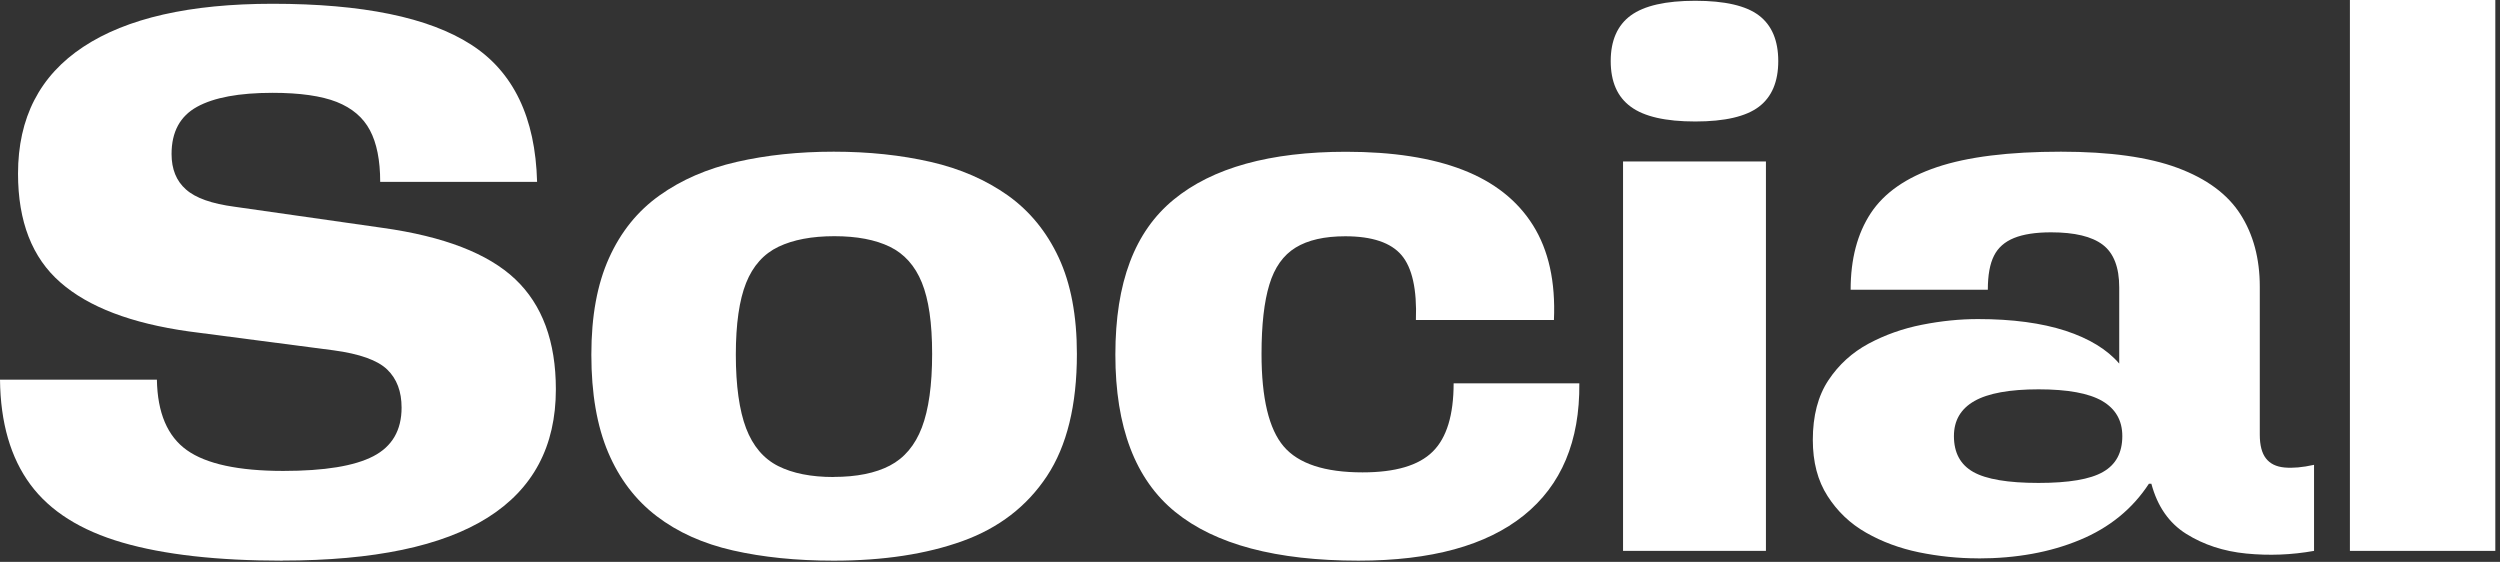 <svg
            xmlns="http://www.w3.org/2000/svg"
            width="396"
            height="89"
            viewBox="0 0 396 89"
            fill="none"
          >
            <rect x="0" y="0" width="396" height="89" fill="#333333" stroke="none"/>
            <path
              d="M44.749 88.809C34.424 88.809 25.962 87.857 19.379 85.941C12.781 84.025 7.929 80.968 4.808 76.741C1.686 72.515 0.074 66.984 0 60.135H24.852C24.941 65.394 26.524 69.117 29.601 71.305C32.678 73.493 37.782 74.594 44.882 74.594C51.391 74.594 56.14 73.819 59.128 72.27C62.116 70.721 63.611 68.153 63.611 64.565C63.611 62.01 62.856 59.999 61.332 58.531C59.809 57.063 56.968 56.044 52.812 55.487L29.912 52.497C20.799 51.22 14.009 48.638 9.556 44.724C5.089 40.824 2.855 35.089 2.855 27.506C2.855 18.659 6.302 11.973 13.195 7.42C20.089 2.868 30.089 0.598 43.181 0.598C57.412 0.598 67.886 2.746 74.602 7.054C81.318 11.361 84.809 18.605 85.075 28.811H60.223C60.223 25.386 59.675 22.654 58.596 20.63C57.516 18.591 55.755 17.11 53.329 16.145C50.903 15.194 47.516 14.704 43.181 14.704C37.885 14.704 33.906 15.438 31.213 16.92C28.521 18.401 27.175 20.888 27.175 24.394C27.175 26.786 27.929 28.661 29.453 30.006C30.962 31.365 33.551 32.276 37.19 32.752L60.608 36.094C70.327 37.453 77.324 40.158 81.614 44.221C85.904 48.284 88.049 54.101 88.049 61.67C88.049 70.68 84.454 77.448 77.25 81.987C70.046 86.526 59.202 88.795 44.72 88.795L44.749 88.809Z"
              fill="white"
            />
            <path
              d="M132.044 88.809C126.141 88.809 120.83 88.265 116.111 87.192C111.378 86.118 107.354 84.311 104.011 81.756C100.667 79.201 98.108 75.844 96.333 71.659C94.558 67.473 93.67 62.323 93.67 56.18C93.67 50.038 94.602 45.023 96.466 40.878C98.33 36.733 100.993 33.431 104.469 30.958C107.931 28.484 112.014 26.718 116.703 25.644C121.392 24.571 126.511 24.027 132.058 24.027C137.606 24.027 142.724 24.571 147.414 25.644C152.103 26.718 156.171 28.498 159.648 30.958C163.109 33.431 165.801 36.72 167.71 40.824C169.618 44.928 170.58 50.01 170.58 56.058C170.58 64.184 168.997 70.639 165.831 75.423C162.665 80.207 158.213 83.631 152.488 85.697C146.763 87.762 139.958 88.809 132.058 88.809H132.044ZM132.044 75.545C135.683 75.545 138.656 74.947 140.949 73.751C143.242 72.555 144.943 70.544 146.023 67.718C147.103 64.891 147.65 61.004 147.65 56.058C147.65 51.111 147.103 47.428 146.023 44.765C144.943 42.101 143.242 40.199 140.949 39.084C138.656 37.97 135.727 37.413 132.162 37.413C128.597 37.413 125.653 37.97 123.316 39.084C120.978 40.199 119.262 42.115 118.182 44.819C117.102 47.523 116.555 51.315 116.555 56.18C116.555 61.045 117.102 65 118.182 67.84C119.262 70.667 120.963 72.664 123.256 73.819C125.549 74.975 128.478 75.559 132.044 75.559V75.545Z"
              fill="white"
            />
            <path
              d="M215.181 88.808C202.163 88.808 192.503 86.24 186.172 81.103C179.84 75.966 176.674 67.662 176.674 56.179C176.674 44.696 179.751 36.678 185.905 31.623C192.059 26.567 201.172 24.04 213.228 24.04C220.595 24.04 226.764 24.991 231.705 26.907C236.646 28.823 240.359 31.745 242.829 35.686C245.3 39.627 246.409 44.628 246.143 50.689H224.279C224.456 45.824 223.687 42.399 222.001 40.415C220.314 38.431 217.341 37.426 213.095 37.426C209.796 37.426 207.178 38.023 205.225 39.219C203.273 40.415 201.882 42.372 201.068 45.077C200.24 47.781 199.826 51.45 199.826 56.071C199.826 63.083 200.994 67.961 203.332 70.707C205.669 73.452 209.841 74.824 215.817 74.824C221.024 74.824 224.723 73.737 226.942 71.535C229.16 69.348 230.255 65.733 230.255 60.718H250.167C250.255 69.878 247.326 76.849 241.38 81.633C235.433 86.416 226.705 88.808 215.166 88.808H215.181Z"
              fill="white"
            />
            <path
              d="M268.525 19.243C263.836 19.243 260.433 18.469 258.318 16.906C256.188 15.357 255.137 12.938 255.137 9.676C255.137 6.415 256.202 3.996 258.318 2.447C260.448 0.897 263.85 0.123 268.525 0.123C273.2 0.123 276.573 0.897 278.614 2.447C280.655 3.996 281.676 6.415 281.676 9.676C281.676 12.938 280.655 15.357 278.614 16.906C276.573 18.455 273.214 19.243 268.525 19.243ZM279.723 87.26H257.09V25.576H279.723V87.26Z"
              fill="white"
            />
            <path
              d="M313.289 88.442C310.168 88.442 307.061 88.116 303.984 87.49C300.907 86.852 298.111 85.819 295.596 84.379C293.082 82.952 291.04 81.008 289.487 78.576C287.919 76.143 287.15 73.181 287.15 69.675C287.15 65.856 287.978 62.703 289.62 60.23C291.262 57.756 293.392 55.827 295.996 54.427C298.599 53.041 301.41 52.035 304.458 51.437C307.49 50.839 310.449 50.54 313.304 50.54C318.763 50.54 323.393 51.166 327.165 52.389C330.937 53.625 333.778 55.365 335.686 57.593V45.526C335.686 42.346 334.813 40.09 333.082 38.772C331.351 37.453 328.615 36.801 324.887 36.801C322.461 36.801 320.508 37.1 319.029 37.698C317.549 38.296 316.484 39.234 315.848 40.511C315.197 41.789 314.872 43.583 314.872 45.893H293.141C293.141 41.028 294.206 36.992 296.336 33.757C298.466 30.536 301.958 28.104 306.81 26.473C311.662 24.842 318.215 24.027 326.455 24.027C334.177 24.027 340.331 24.883 344.932 26.595C349.532 28.308 352.846 30.754 354.887 33.947C356.929 37.141 357.95 40.96 357.95 45.417V68.846C357.95 70.517 358.275 71.781 358.926 72.61C359.577 73.453 360.553 73.928 361.855 74.05C363.157 74.173 364.725 74.037 366.544 73.629V87.26C362.994 87.898 359.414 88.034 355.805 87.681C352.21 87.328 349.044 86.281 346.307 84.569C343.571 82.856 341.736 80.207 340.775 76.619H340.39C337.786 80.601 334.147 83.577 329.458 85.52C324.769 87.477 319.399 88.455 313.319 88.455L313.289 88.442ZM322.905 76.496C327.668 76.496 331.085 75.926 333.112 74.757C335.153 73.602 336.174 71.713 336.174 69.077C336.174 66.603 335.109 64.755 332.994 63.518C330.863 62.282 327.505 61.67 322.905 61.67C318.304 61.67 314.916 62.295 312.757 63.518C310.582 64.755 309.502 66.603 309.502 69.077C309.502 71.713 310.523 73.602 312.564 74.757C314.606 75.912 318.052 76.496 322.905 76.496Z"
              fill="white"
            />
            <path d="M372.225 87.259V0H395.258V87.259H372.225Z" fill="white" />
          </svg>